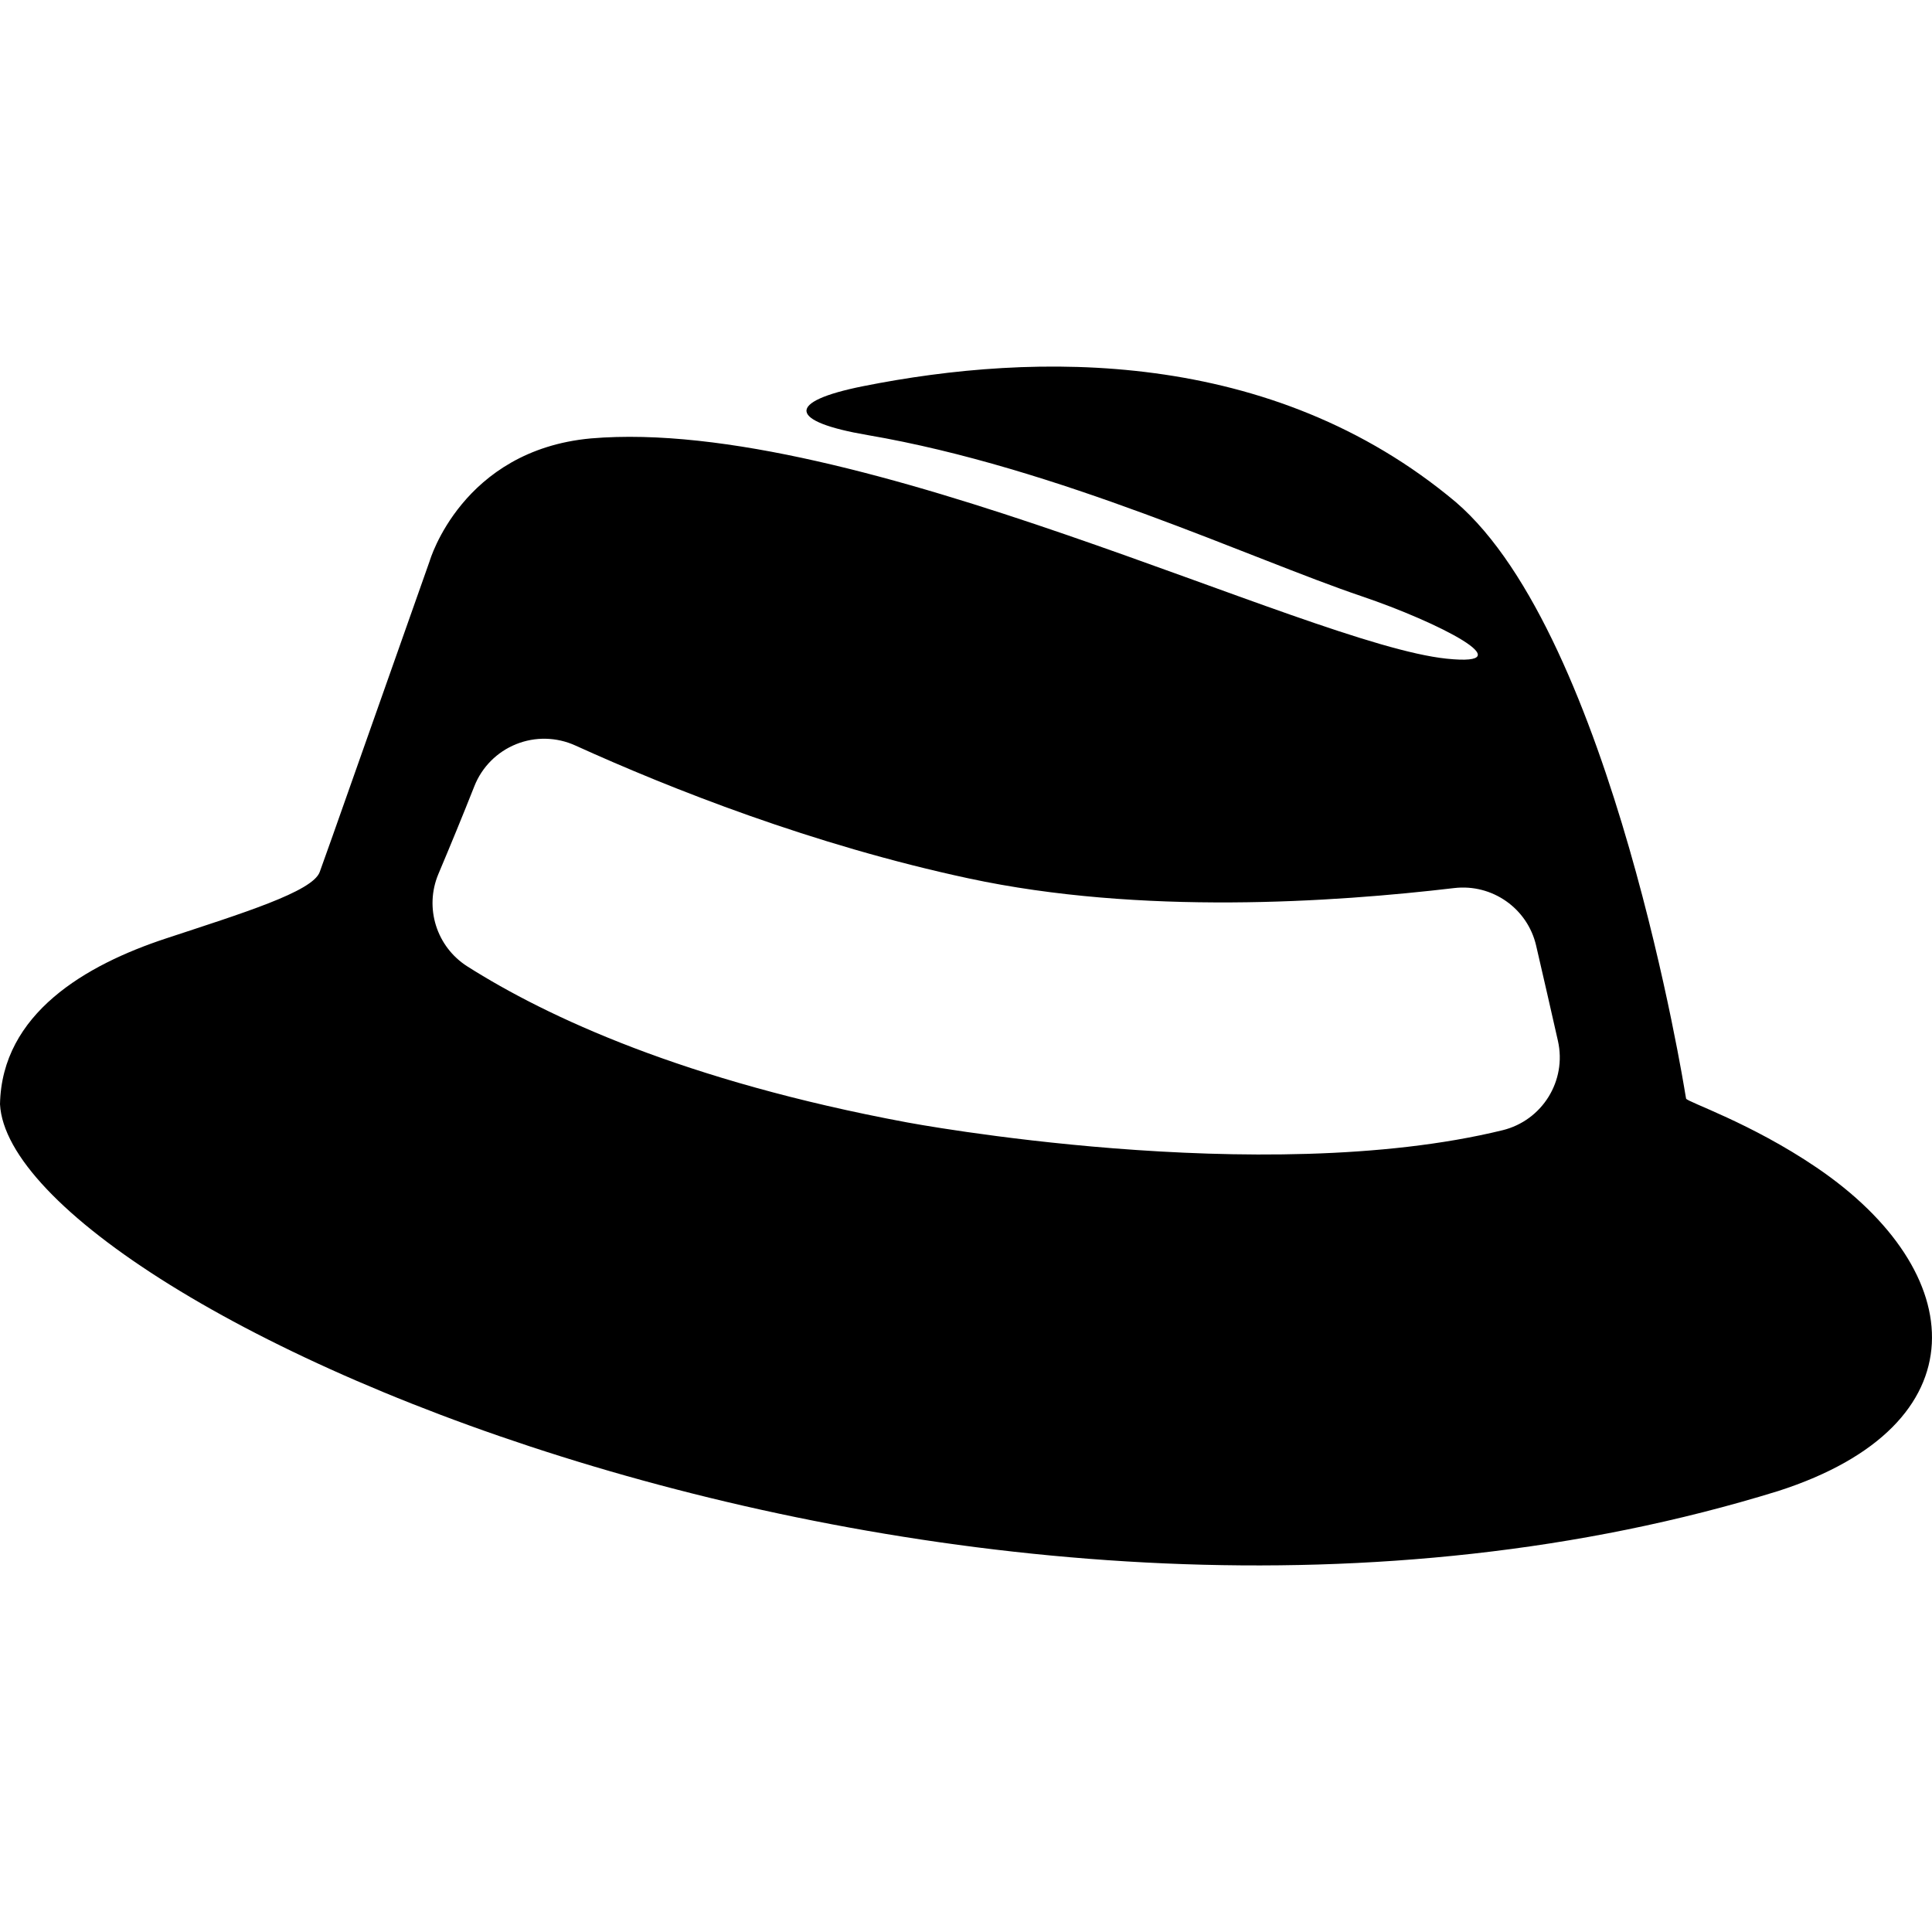 <?xml version="1.0" encoding="iso-8859-1"?>
<!-- Generator: Adobe Illustrator 16.0.0, SVG Export Plug-In . SVG Version: 6.00 Build 0)  -->
<!DOCTYPE svg PUBLIC "-//W3C//DTD SVG 1.1//EN" "http://www.w3.org/Graphics/SVG/1.1/DTD/svg11.dtd">
<svg version="1.1" id="Capa_1" xmlns="http://www.w3.org/2000/svg" xmlns:xlink="http://www.w3.org/1999/xlink" x="0px" y="0px"
	 width="150.469px" height="150.469px" viewBox="0 0 150.469 150.469" style="enable-background:new 0 0 150.469 150.469;"
	 xml:space="preserve">
<g>
	<g>
		<path d="M141.485,90.934c-5.142-3.492-10.128-5.126-10.169-5.374l-0.077-0.442c0,0-5.669-35.543-17.858-46.014
			c-14.369-12.053-32.75-11.7-46.142-9.03c-6.104,1.217-5.806,2.763,0.326,3.81c14.872,2.541,29.832,9.628,38.495,12.557
			c5.892,1.993,12.797,5.499,6.61,4.859c-10.98-1.141-45.942-18.925-66.654-17.155c-10.046,0.923-12.549,9.54-12.549,9.54
			l-7.568,21.432c0,0-0.444,1.249-0.997,2.791c-0.547,1.544-6.078,3.232-11.983,5.184C6.687,75.146,0.136,78.938,0,86.002
			c0.856,15.771,76.225,49.39,138.504,30.119C154.446,110.984,153.438,99.047,141.485,90.934z M70.647,87.416
			c-17.342-3.228-28.04-8.212-34.243-12.146c-2.409-1.526-3.368-4.571-2.26-7.203c0.958-2.27,1.895-4.547,2.801-6.838
			c0.588-1.489,1.763-2.67,3.25-3.27c1.485-0.599,3.151-0.561,4.609,0.1c7.451,3.382,18.501,7.75,30.645,10.354
			c13.404,2.876,28.413,1.86,37.806,0.752c2.961-0.348,5.712,1.581,6.383,4.482c0.543,2.345,1.165,5.053,1.697,7.416
			c0.704,3.111-1.219,6.207-4.318,6.964C98.246,92.61,70.647,87.416,70.647,87.416z"/>
	</g>
</g>
<g>
</g>
<g>
</g>
<g>
</g>
<g>
</g>
<g>
</g>
<g>
</g>
<g>
</g>
<g>
</g>
<g>
</g>
<g>
</g>
<g>
</g>
<g>
</g>
<g>
</g>
<g>
</g>
<g>
</g>
</svg>

